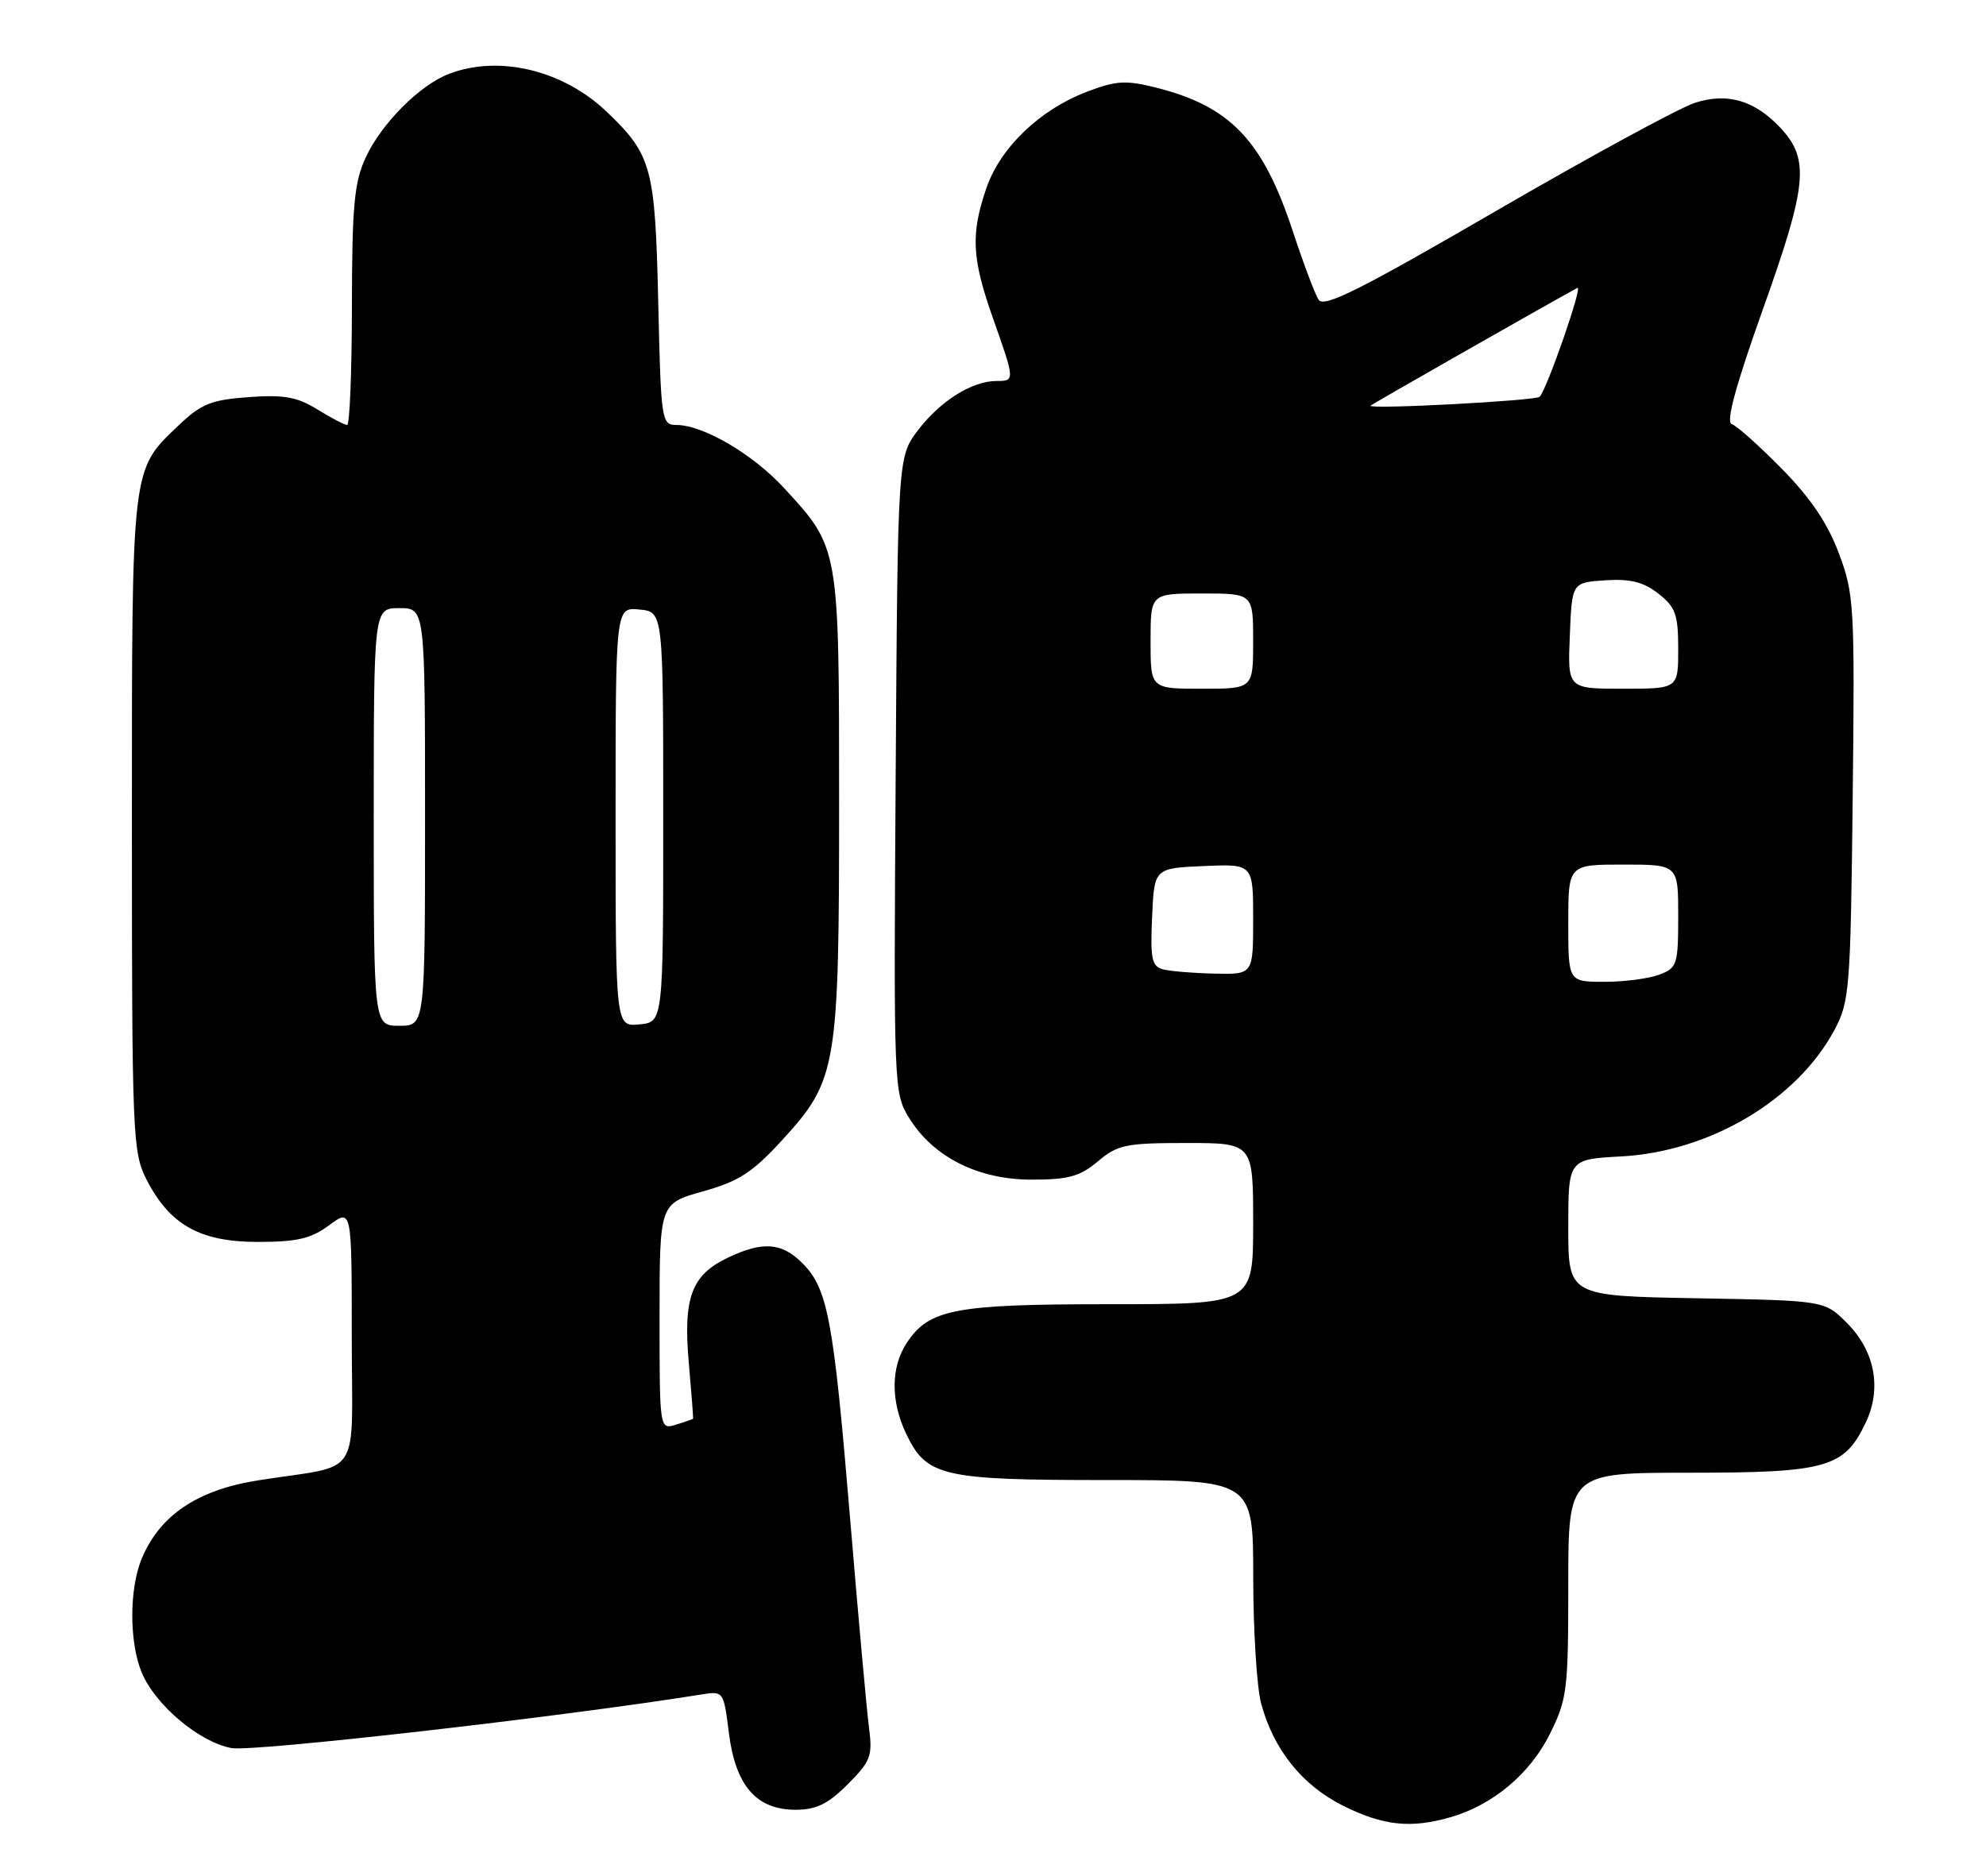 <?xml version="1.0" encoding="UTF-8" standalone="no"?>
<!DOCTYPE svg PUBLIC "-//W3C//DTD SVG 1.1//EN" "http://www.w3.org/Graphics/SVG/1.1/DTD/svg11.dtd" >
<svg xmlns="http://www.w3.org/2000/svg" xmlns:xlink="http://www.w3.org/1999/xlink" version="1.1" viewBox="0 0 271 256">
 <g >
 <path fill="currentColor"
d=" M 197.92 248.02 C 203.68 246.37 208.76 242.12 211.47 236.69 C 213.85 231.92 214.00 230.68 214.00 216.30 C 214.00 201.00 214.00 201.00 230.60 201.00 C 249.27 201.00 251.67 200.32 254.59 194.16 C 256.81 189.49 255.84 184.38 252.01 180.55 C 248.97 177.50 248.97 177.50 231.48 177.19 C 214.00 176.87 214.00 176.87 214.00 167.54 C 214.00 158.22 214.00 158.22 221.25 157.83 C 233.34 157.17 245.20 150.13 250.32 140.57 C 252.38 136.72 252.52 135.02 252.81 108.94 C 253.10 82.60 253.02 81.12 250.92 75.51 C 249.38 71.39 247.04 67.94 243.11 63.95 C 240.02 60.81 236.96 58.08 236.30 57.88 C 235.48 57.62 236.86 52.57 240.63 42.00 C 246.62 25.22 246.95 21.71 242.94 17.44 C 239.43 13.70 235.73 12.61 231.31 14.02 C 229.21 14.69 217.00 21.33 204.16 28.78 C 185.58 39.57 180.64 42.04 179.93 40.91 C 179.43 40.14 177.84 35.90 176.39 31.50 C 172.31 19.14 167.88 14.50 157.72 11.95 C 153.62 10.92 152.29 11.00 148.32 12.52 C 141.86 14.98 136.48 20.16 134.58 25.72 C 132.44 32.00 132.61 35.28 135.52 43.50 C 138.51 51.97 138.51 52.00 135.95 52.00 C 132.66 52.00 128.32 54.72 125.30 58.67 C 122.50 62.34 122.50 62.34 122.22 105.75 C 121.94 148.47 121.97 149.22 124.06 152.59 C 127.35 157.92 133.47 161.00 140.76 161.00 C 145.79 161.00 147.36 160.57 149.82 158.50 C 152.51 156.23 153.64 156.00 161.89 156.00 C 171.00 156.00 171.00 156.00 171.00 167.00 C 171.00 178.00 171.00 178.00 151.47 178.00 C 130.21 178.00 126.76 178.66 123.70 183.33 C 121.56 186.61 121.53 191.21 123.63 195.64 C 126.42 201.52 128.50 202.00 150.95 202.00 C 171.00 202.00 171.00 202.00 171.01 215.25 C 171.01 222.54 171.50 230.30 172.09 232.50 C 173.79 238.81 177.69 243.67 183.31 246.47 C 188.76 249.18 192.49 249.58 197.92 248.02 Z  M 115.67 243.53 C 118.82 240.38 119.08 239.68 118.58 235.78 C 118.27 233.43 117.10 220.47 115.98 207.00 C 113.72 179.93 112.95 175.86 109.47 172.38 C 106.67 169.58 104.08 169.39 99.36 171.63 C 94.35 174.01 93.21 177.06 93.99 186.00 C 94.35 190.12 94.62 193.56 94.57 193.63 C 94.53 193.69 93.49 194.06 92.25 194.44 C 90.00 195.13 90.00 195.13 90.00 179.70 C 90.00 164.26 90.00 164.26 95.93 162.60 C 100.85 161.22 102.69 160.02 106.77 155.56 C 114.22 147.41 114.50 145.76 114.50 109.50 C 114.50 74.63 114.53 74.78 106.99 66.61 C 102.71 61.96 95.94 58.00 92.29 58.00 C 90.27 58.00 90.19 57.44 89.82 41.25 C 89.40 22.86 88.95 21.16 82.84 15.30 C 76.88 9.59 68.18 7.47 61.32 10.06 C 57.31 11.57 52.07 16.82 49.90 21.50 C 48.34 24.87 48.04 28.06 48.02 41.75 C 48.01 50.69 47.72 58.00 47.37 58.00 C 47.02 58.00 45.20 57.05 43.31 55.88 C 40.54 54.17 38.75 53.85 33.93 54.20 C 28.81 54.57 27.47 55.11 24.37 58.06 C 17.89 64.23 18.00 63.31 18.00 112.51 C 18.00 154.94 18.10 157.27 19.98 160.96 C 23.15 167.17 27.29 169.50 35.17 169.50 C 40.54 169.50 42.43 169.06 44.92 167.22 C 48.00 164.94 48.00 164.94 48.00 182.39 C 48.00 202.32 49.67 199.76 35.17 202.05 C 26.95 203.35 21.81 206.81 19.35 212.70 C 17.62 216.84 17.62 224.16 19.35 228.30 C 21.20 232.71 27.19 237.76 31.58 238.58 C 34.50 239.13 76.66 234.32 95.62 231.28 C 98.74 230.78 98.74 230.78 99.46 236.52 C 100.36 243.71 103.21 247.00 108.55 247.00 C 111.38 247.00 112.98 246.22 115.67 243.53 Z  M 214.00 126.00 C 214.00 118.00 214.00 118.00 221.50 118.00 C 229.00 118.00 229.00 118.00 229.00 125.02 C 229.00 131.65 228.85 132.11 226.43 133.02 C 225.02 133.56 221.65 134.00 218.93 134.00 C 214.00 134.00 214.00 134.00 214.00 126.00 Z  M 158.71 132.30 C 157.17 131.90 156.95 130.89 157.21 125.17 C 157.50 118.50 157.50 118.50 164.25 118.20 C 171.00 117.91 171.00 117.91 171.00 125.45 C 171.00 133.00 171.00 133.00 165.75 132.88 C 162.86 132.82 159.69 132.56 158.71 132.30 Z  M 157.00 87.50 C 157.00 81.00 157.00 81.00 164.00 81.00 C 171.00 81.00 171.00 81.00 171.00 87.50 C 171.00 94.00 171.00 94.00 164.00 94.00 C 157.00 94.00 157.00 94.00 157.00 87.50 Z  M 214.21 86.75 C 214.50 79.50 214.50 79.50 219.06 79.20 C 222.49 78.98 224.27 79.43 226.31 81.03 C 228.64 82.86 229.00 83.87 229.00 88.57 C 229.00 94.00 229.00 94.00 221.46 94.00 C 213.91 94.00 213.91 94.00 214.21 86.75 Z  M 187.00 55.38 C 187.00 55.27 210.59 41.83 215.25 39.29 C 216.04 38.86 211.13 53.03 210.10 54.15 C 209.61 54.69 187.00 55.89 187.00 55.38 Z  M 51.00 111.50 C 51.00 83.00 51.00 83.00 54.50 83.00 C 58.00 83.00 58.00 83.00 58.00 111.50 C 58.00 140.00 58.00 140.00 54.50 140.00 C 51.00 140.00 51.00 140.00 51.00 111.50 Z  M 84.00 111.50 C 84.00 82.87 84.00 82.87 87.25 83.19 C 90.50 83.50 90.50 83.50 90.50 111.50 C 90.50 139.50 90.50 139.50 87.25 139.81 C 84.00 140.13 84.00 140.13 84.00 111.50 Z "/>
</g>
</svg>
